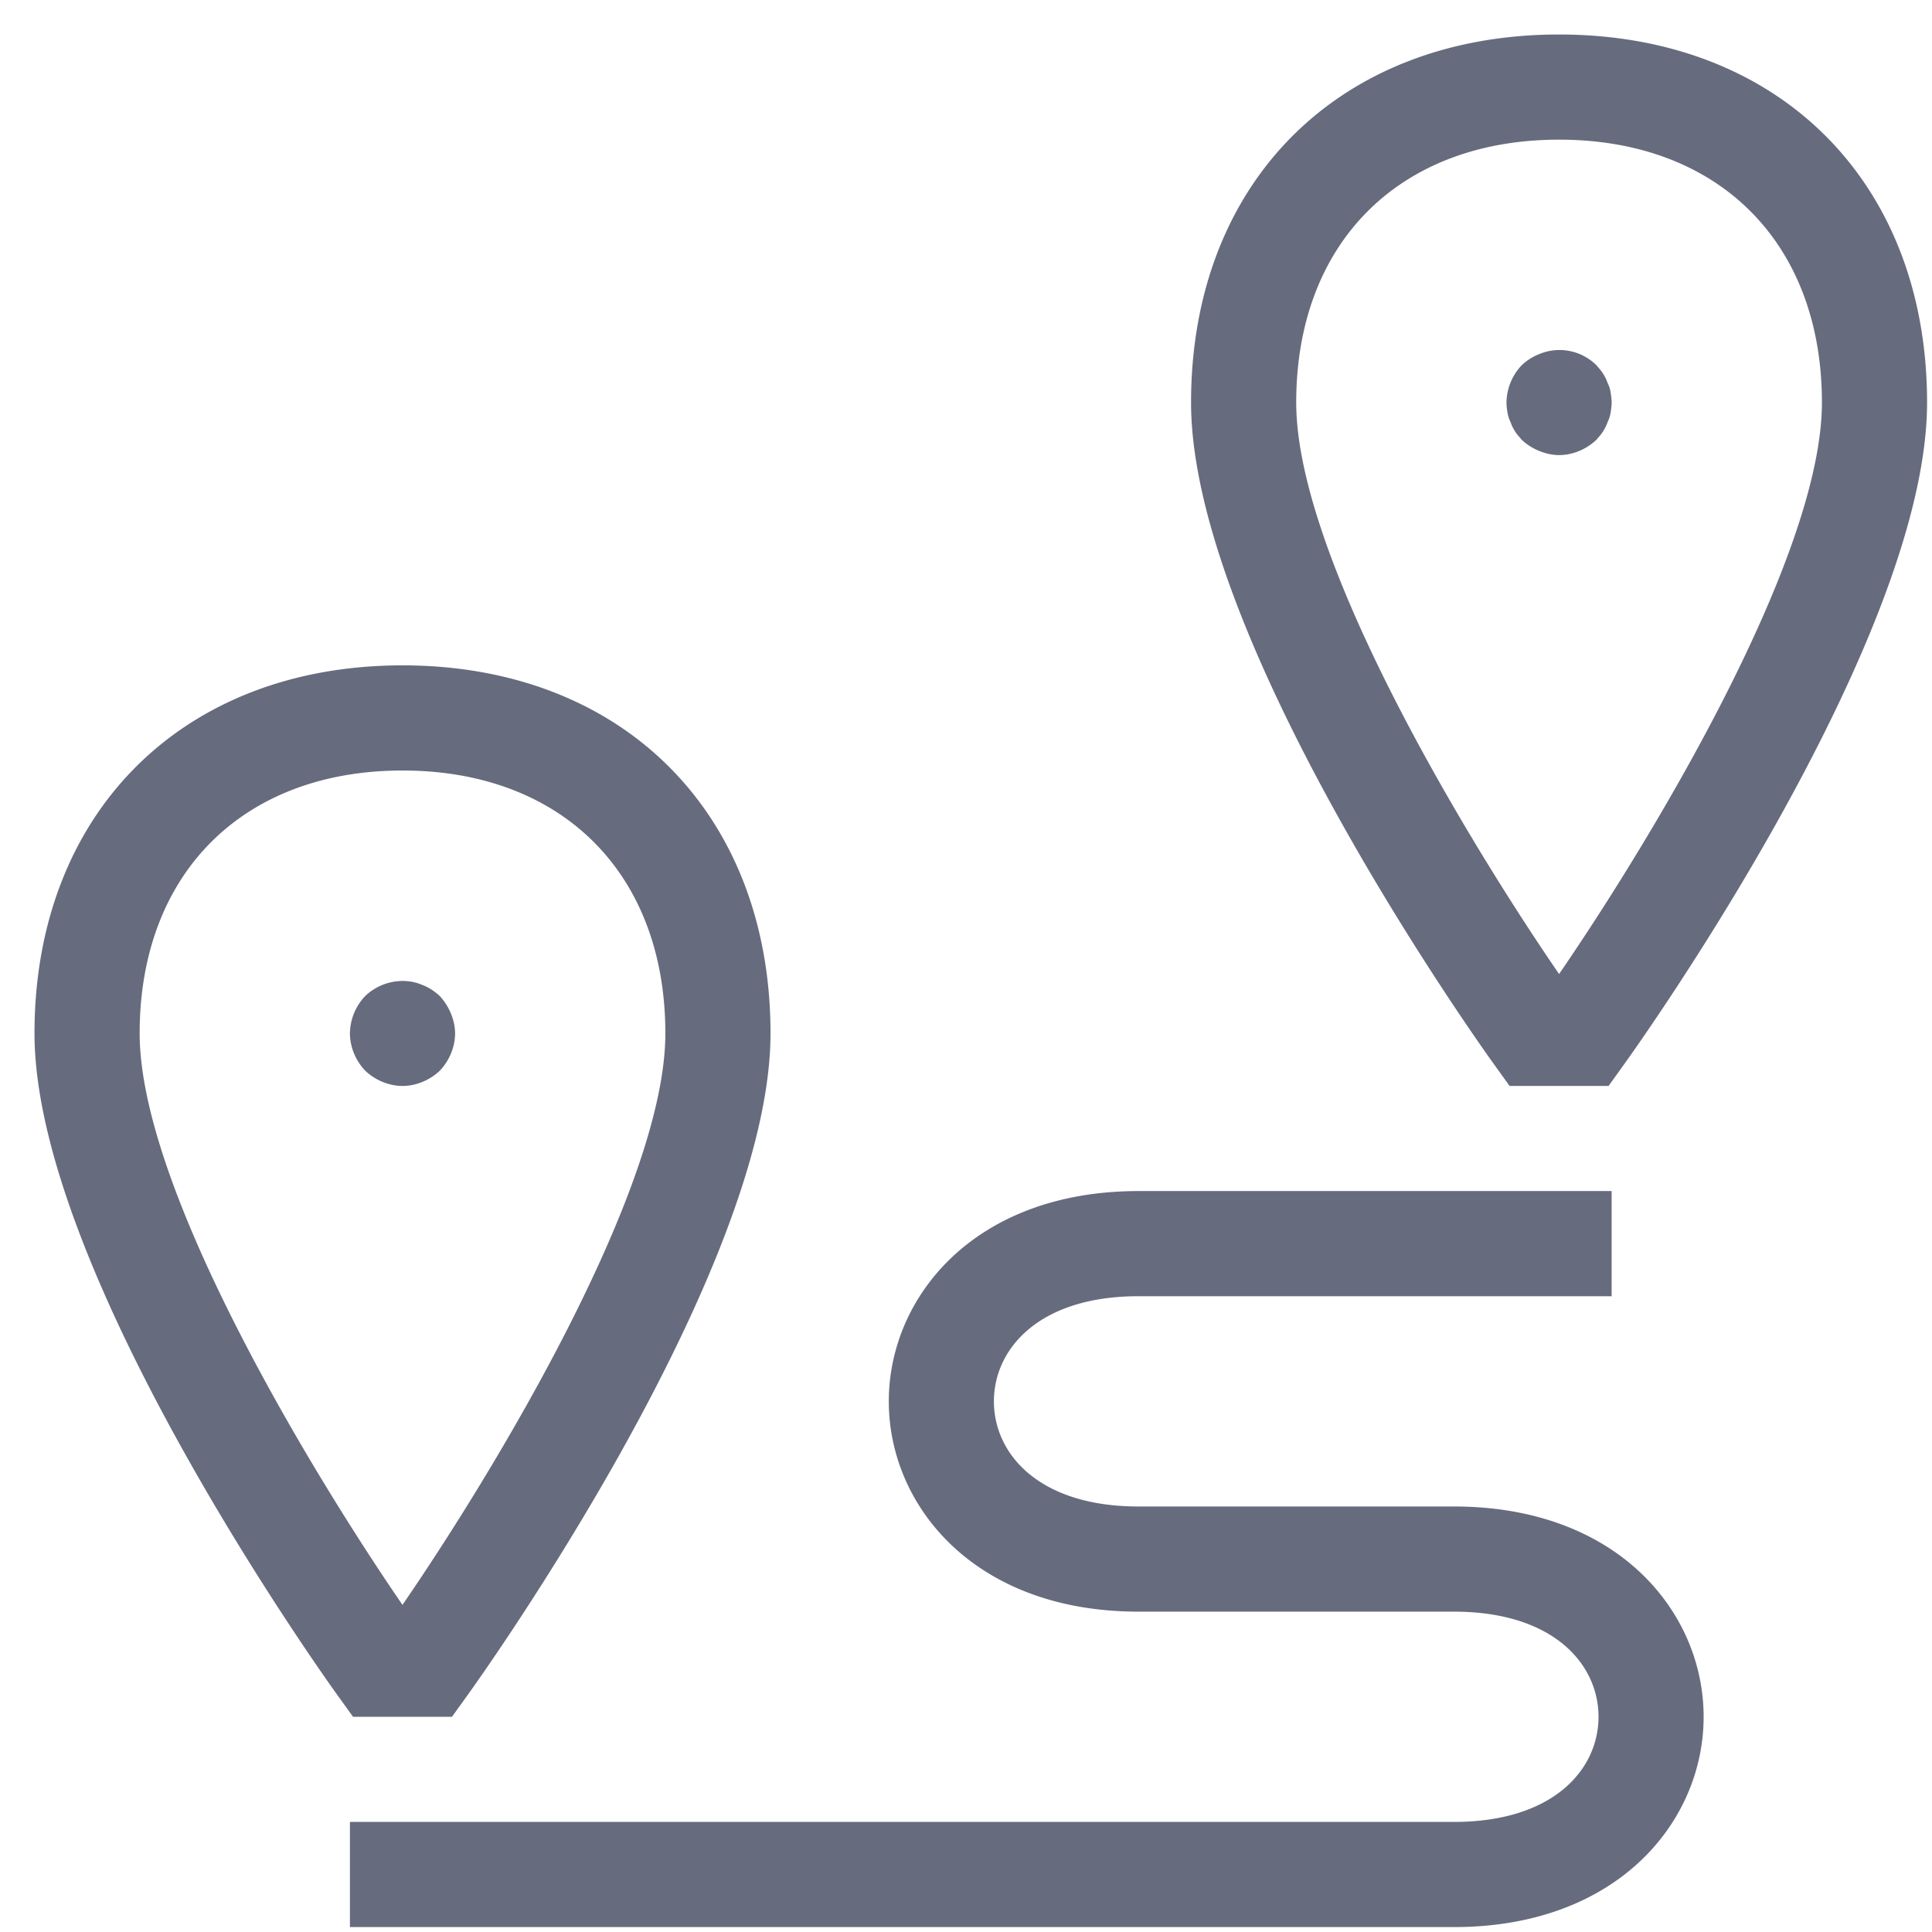 <svg xmlns="http://www.w3.org/2000/svg" width="49" height="49" fill="none"><path fill="#676B7E" d="m11.463 43.542.399-.554c.314-.436 7.68-10.735 7.68-16.78 0-5.582-3.751-9.333-9.334-9.333-5.582 0-9.333 3.75-9.333 9.333 0 6.045 7.366 16.344 7.68 16.78l.399.554zM3.542 26.208c0-4.05 2.616-6.666 6.666-6.666s6.667 2.616 6.667 6.666c0 3.976-4.418 11.224-6.667 14.495-2.248-3.271-6.666-10.52-6.666-14.495m34.745 1.334h2.51l.398-.554c.314-.436 7.68-10.735 7.68-16.78 0-5.582-3.75-9.333-9.333-9.333s-9.334 3.75-9.334 9.333c0 6.045 7.366 16.344 7.68 16.78zm1.255-24c4.05 0 6.666 2.616 6.666 6.666 0 3.976-4.418 11.224-6.666 14.495-2.249-3.271-6.667-10.52-6.667-14.495 0-4.05 2.617-6.666 6.667-6.666m3.666 40c0 2.65-2.175 5.333-6.333 5.333h-28v-2.667h28c2.533 0 3.667-1.339 3.667-2.666 0-1.328-1.134-2.667-3.667-2.667h-8c-4.158 0-6.333-2.683-6.333-5.333s2.175-5.334 6.333-5.334h12v2.667h-12c-2.533 0-3.667 1.34-3.667 2.667s1.134 2.666 3.667 2.666h8c4.158 0 6.333 2.683 6.333 5.334m-3.666-32c-.174 0-.347-.04-.508-.107a1.4 1.4 0 0 1-.439-.28c-.053-.067-.12-.134-.16-.2a1 1 0 0 1-.12-.24.9.9 0 0 1-.08-.24c-.014-.093-.027-.174-.027-.267a1.4 1.4 0 0 1 .387-.946 1.4 1.4 0 0 1 .44-.28 1.33 1.33 0 0 1 1.453.28c.053.066.12.132.16.2q.08.12.12.24.06.12.08.24c.013.092.027.186.027.266 0 .093-.014.174-.027.267a.9.9 0 0 1-.08.24q-.04.12-.12.24c-.04.066-.106.133-.16.2-.253.24-.6.387-.946.387m-29.334 16c-.347 0-.693-.148-.946-.387-.24-.253-.387-.6-.387-.947a1.4 1.4 0 0 1 .387-.946c.373-.36.96-.494 1.453-.28.173.066.306.16.44.28q.18.2.28.44c.066.16.107.332.107.506 0 .347-.147.694-.387.947-.253.24-.6.387-.947.387"/></svg>